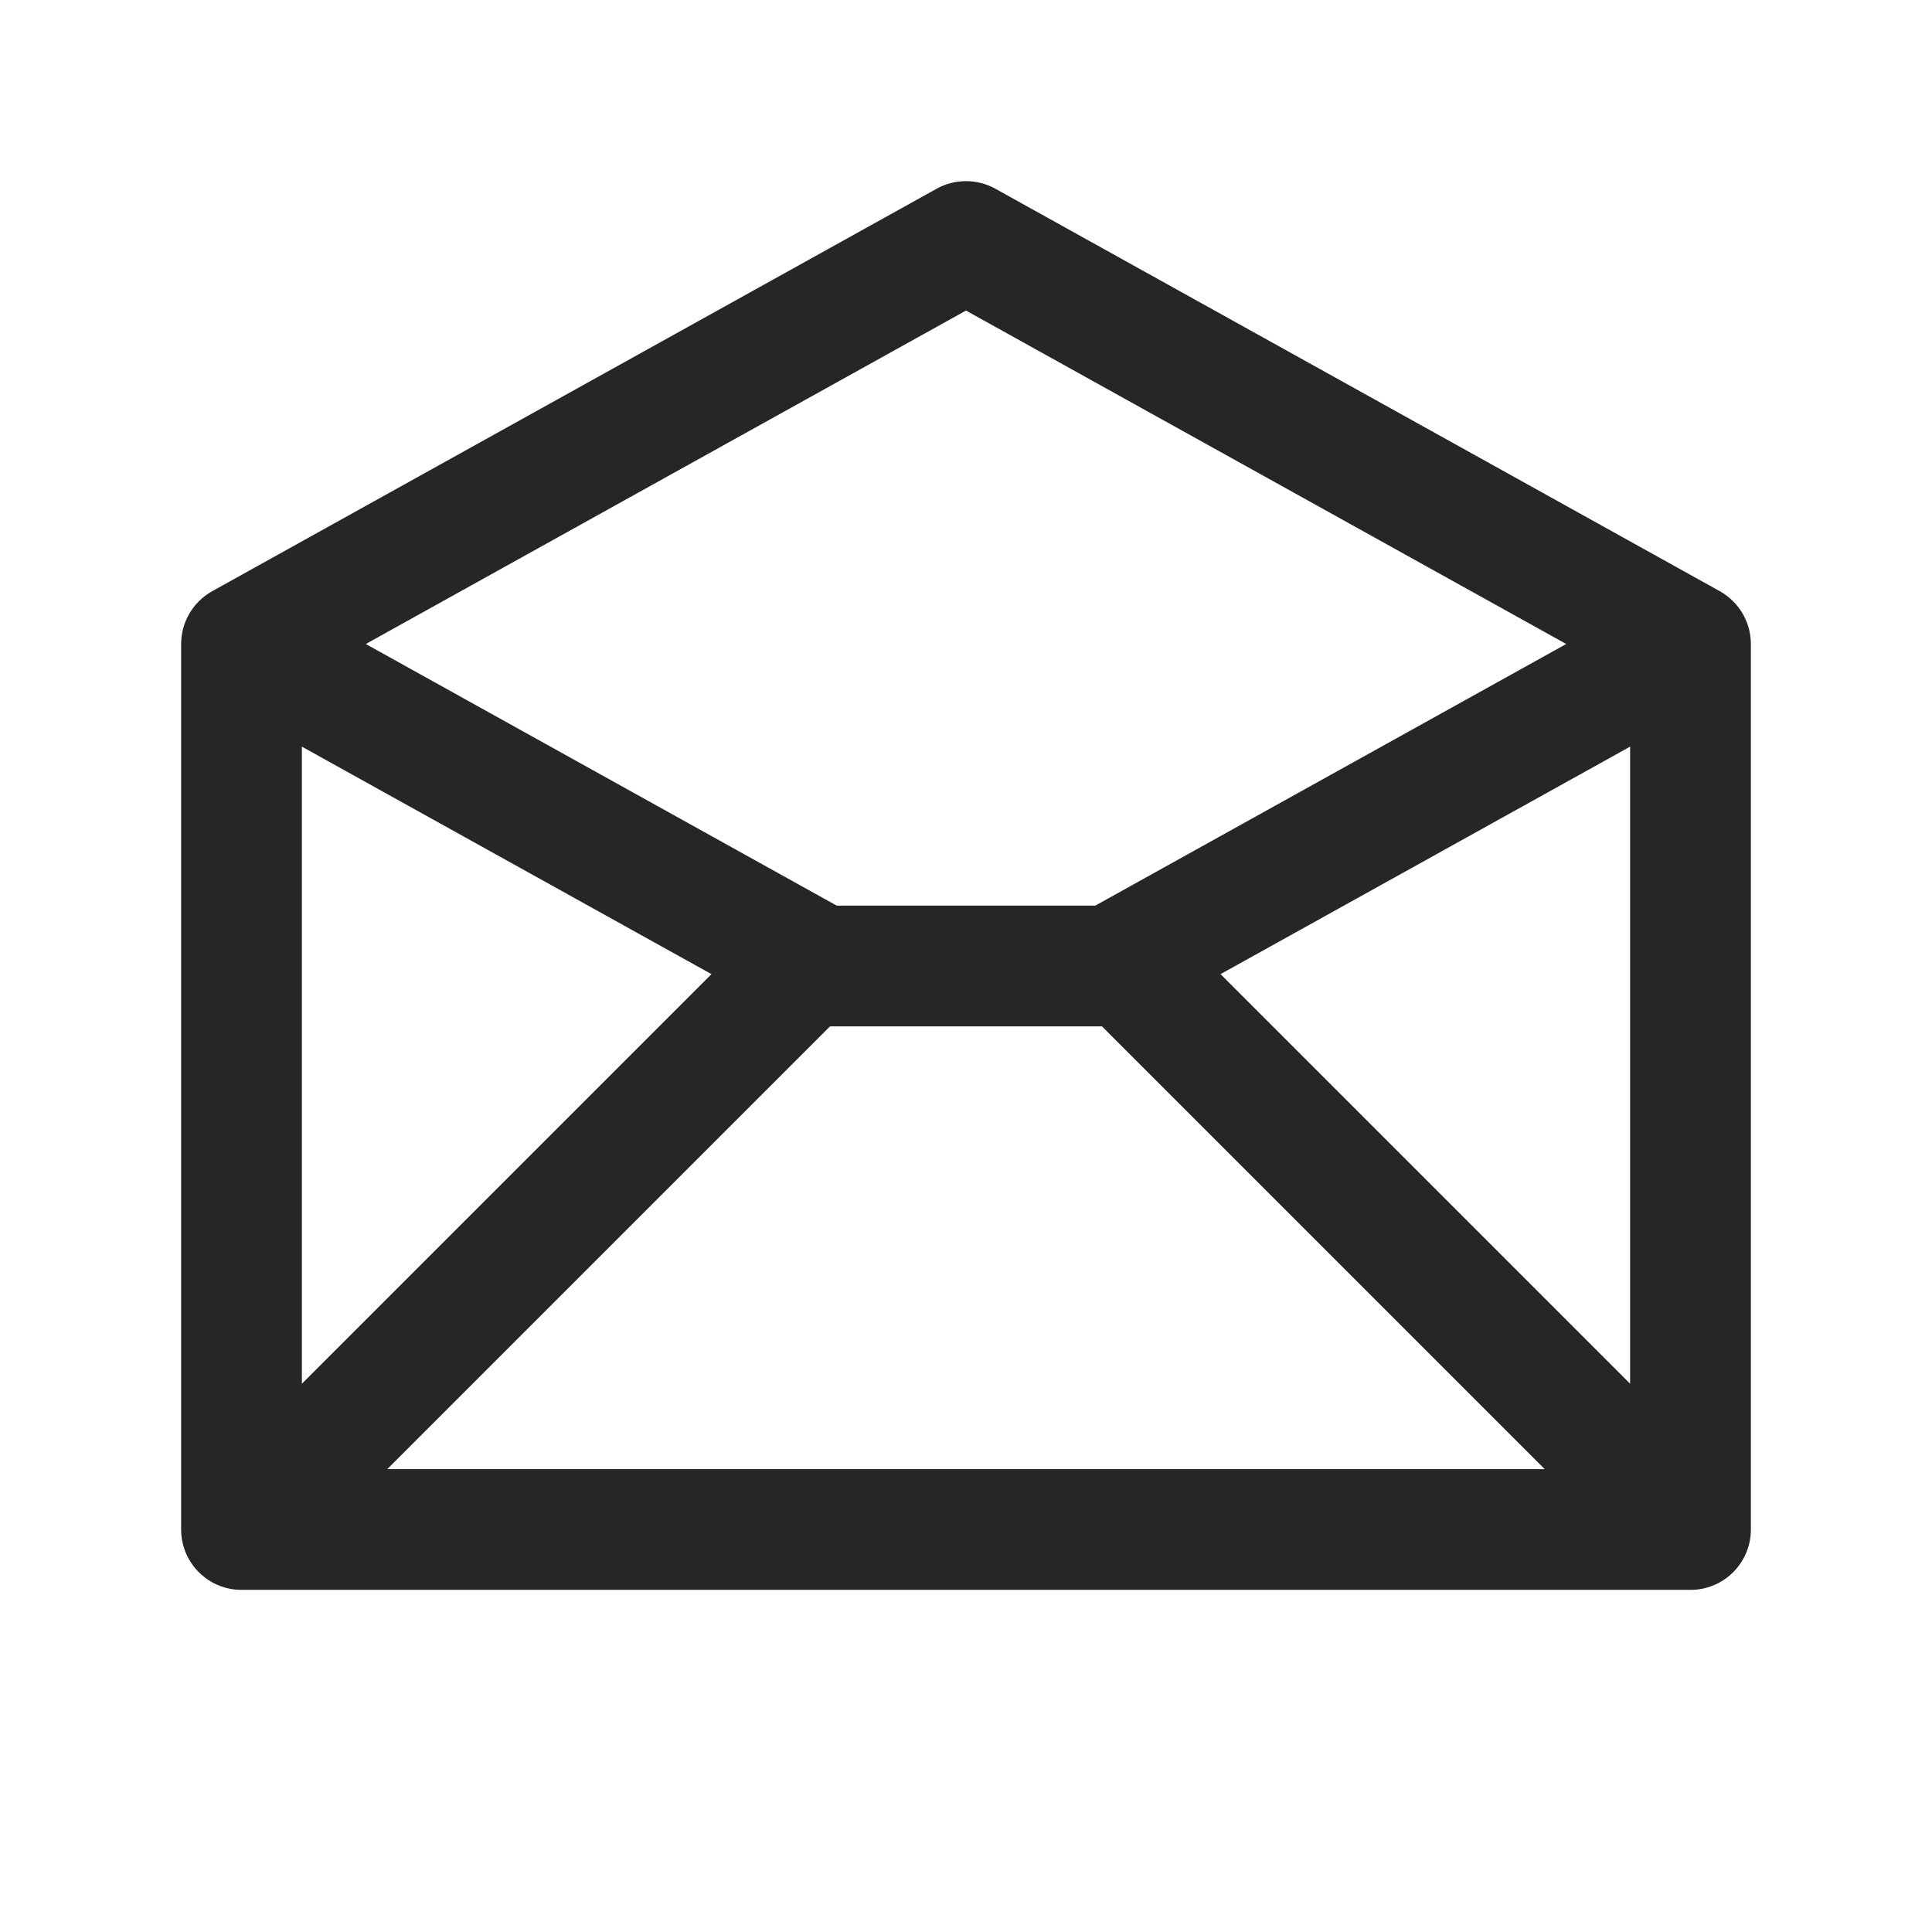 <svg width="24" height="24" viewBox="0 0 24 24" fill="none" xmlns="http://www.w3.org/2000/svg">
<path fill-rule="evenodd" clip-rule="evenodd" d="M12.364 2.344C12.138 2.219 11.862 2.219 11.636 2.344L2.636 7.344C2.398 7.477 2.25 7.728 2.25 8V19C2.25 19.414 2.586 19.75 3 19.75H21C21.414 19.75 21.75 19.414 21.75 19V8C21.75 7.728 21.602 7.477 21.364 7.344L12.364 2.344ZM3.75 17.189L8.838 12.101L3.75 9.275V17.189ZM10.394 11.25H13.606L19.456 8L12 3.858L4.544 8L10.394 11.25ZM15.162 12.101L20.25 17.189V9.275L15.162 12.101ZM19.189 18.25L13.689 12.75H10.311L4.811 18.25H19.189Z" fill="#262626"/>
</svg>
